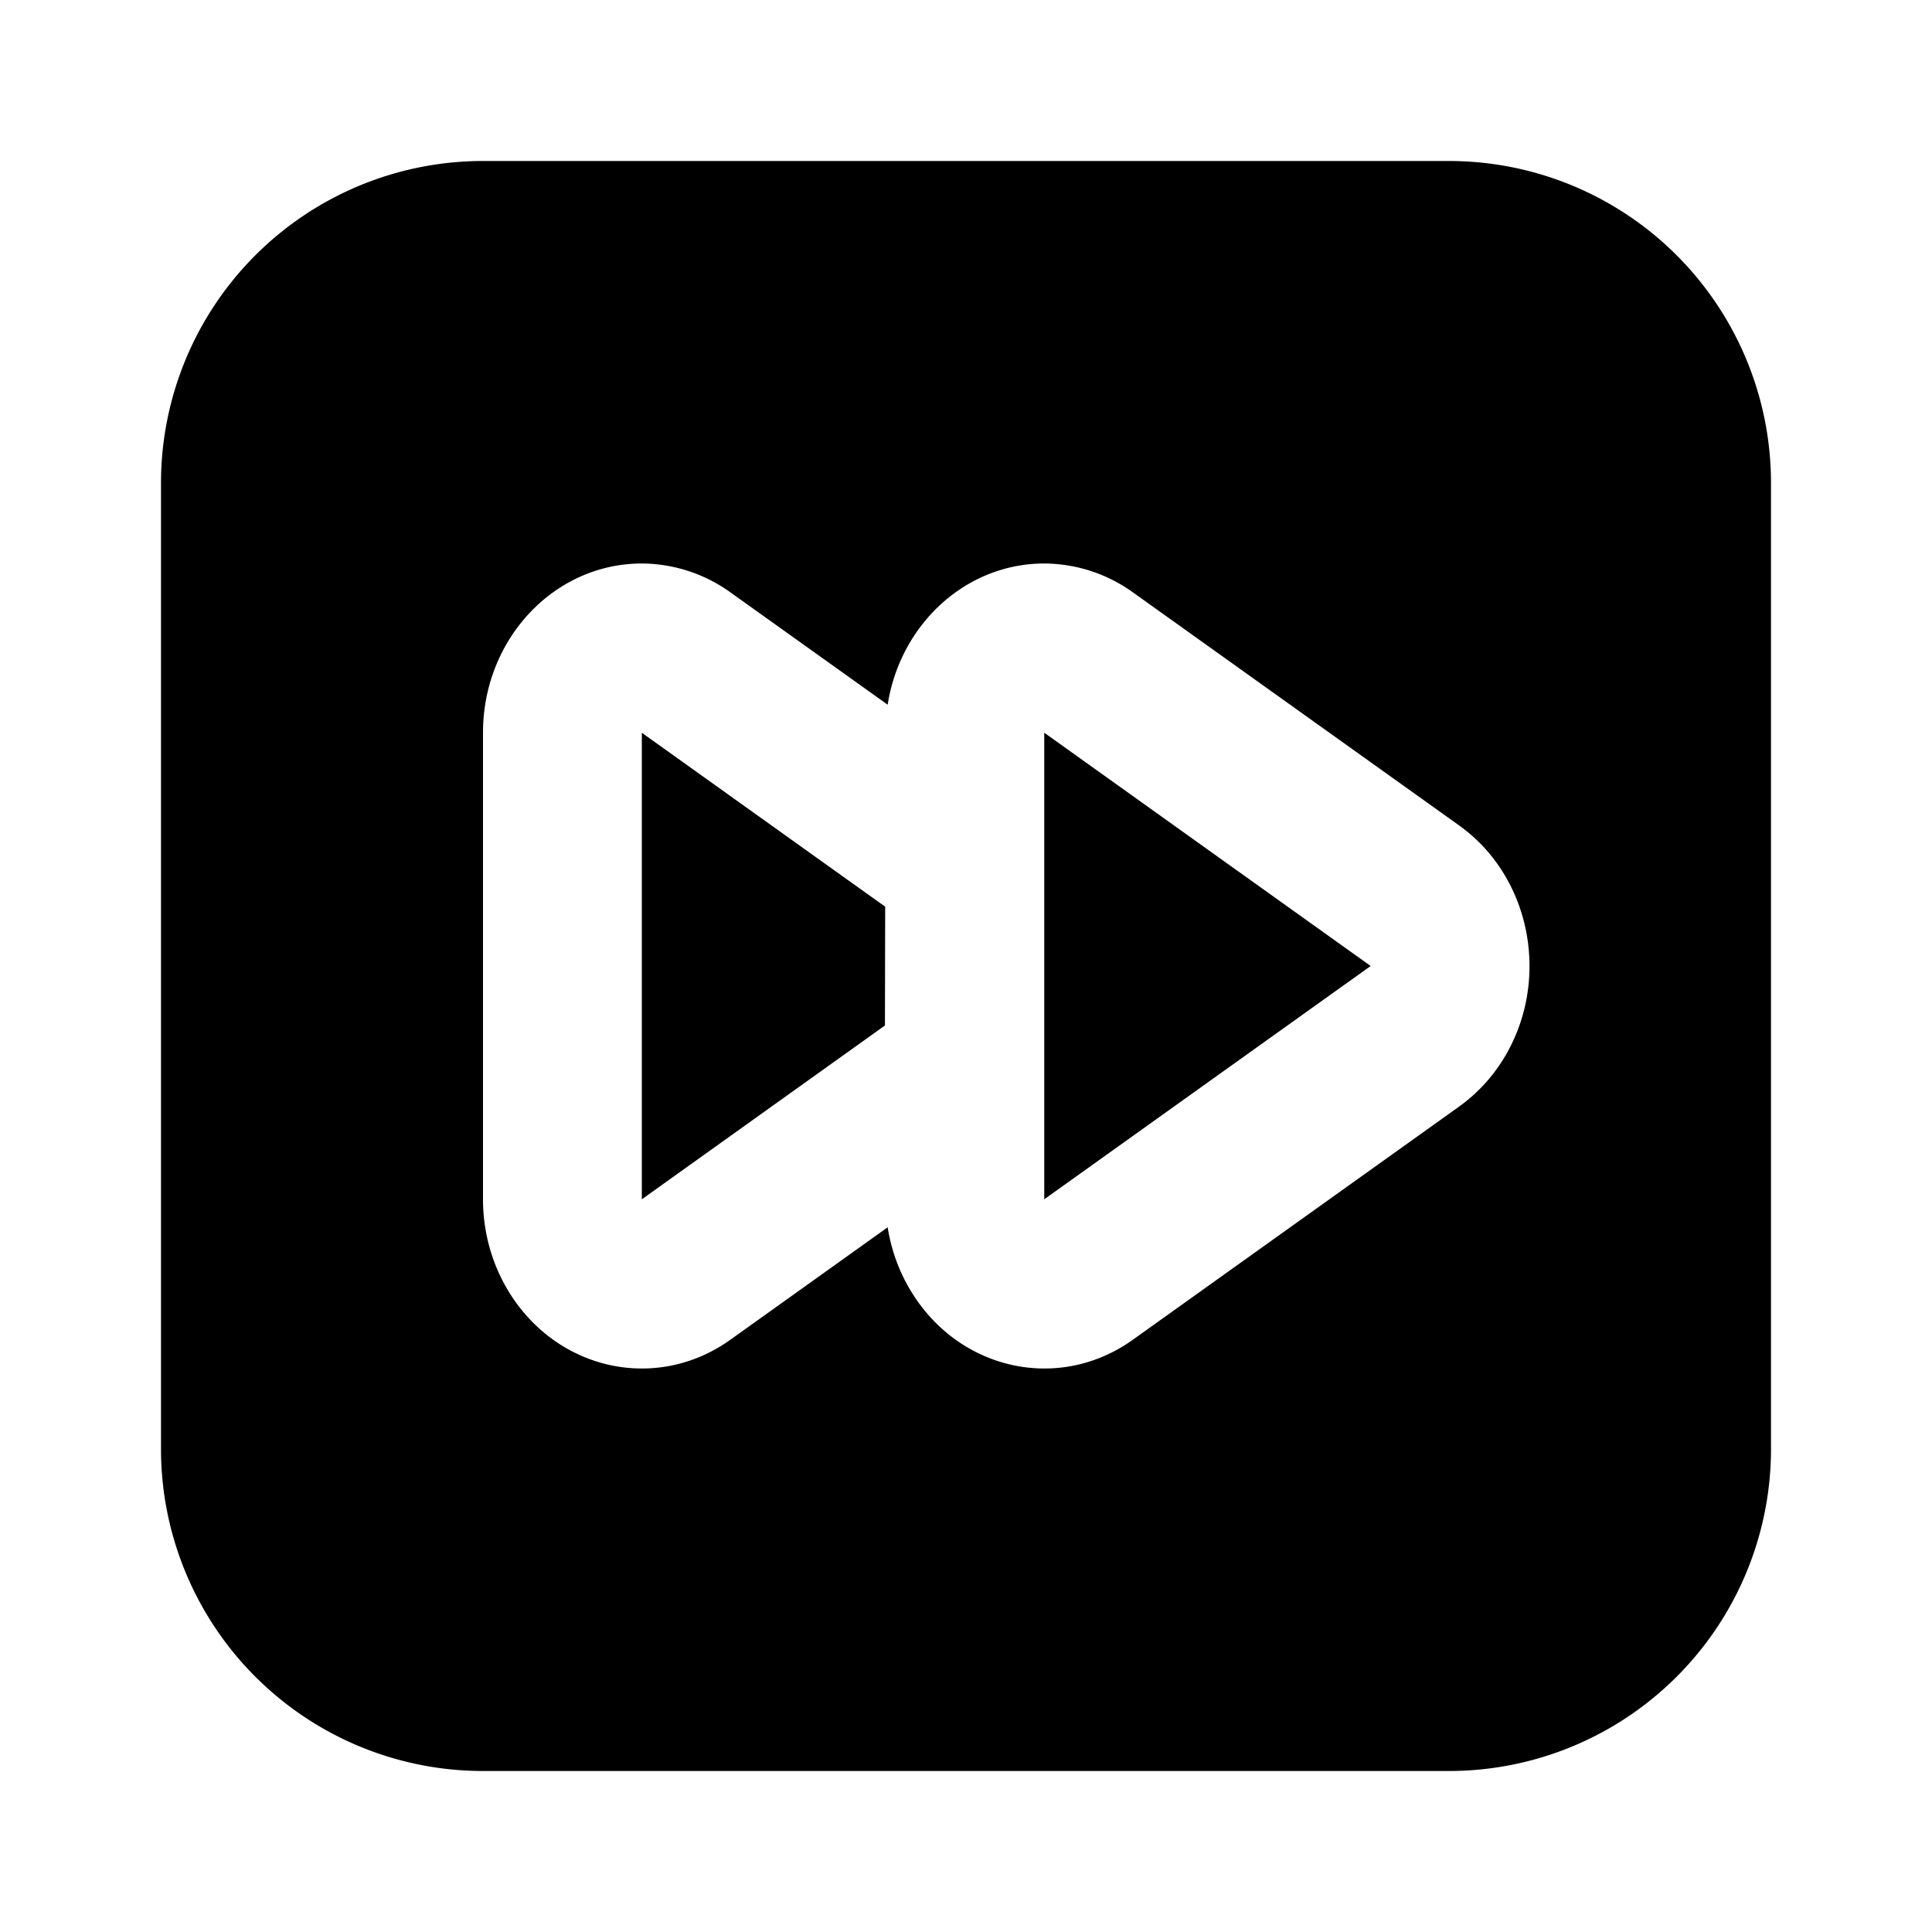 <svg xmlns="http://www.w3.org/2000/svg" width="1em" height="1em" viewBox="-2 -2 24 24"><path fill="currentColor" d="M9.027 13.246c.046.293.15.573.307.822c.607.965 1.832 1.222 2.737.576l4.055-2.898c.213-.153.397-.348.54-.575c.606-.965.365-2.27-.54-2.917L12.07 5.356A1.9 1.9 0 0 0 10.972 5c-.978 0-1.79.759-1.945 1.754L7.07 5.356A1.9 1.9 0 0 0 5.972 5C4.883 5 4 5.941 4 7.102v5.796c0 .417.116.824.334 1.17c.607.965 1.832 1.222 2.737.576zM4 0h12a4 4 0 0 1 4 4v12a4 4 0 0 1-4 4H4a4 4 0 0 1-4-4V4a4 4 0 0 1 4-4m6.972 7.102L15.027 10l-4.055 2.898zm-5 0l3.024 2.161l-.003 1.476l-3.02 2.159V7.102z"/></svg>